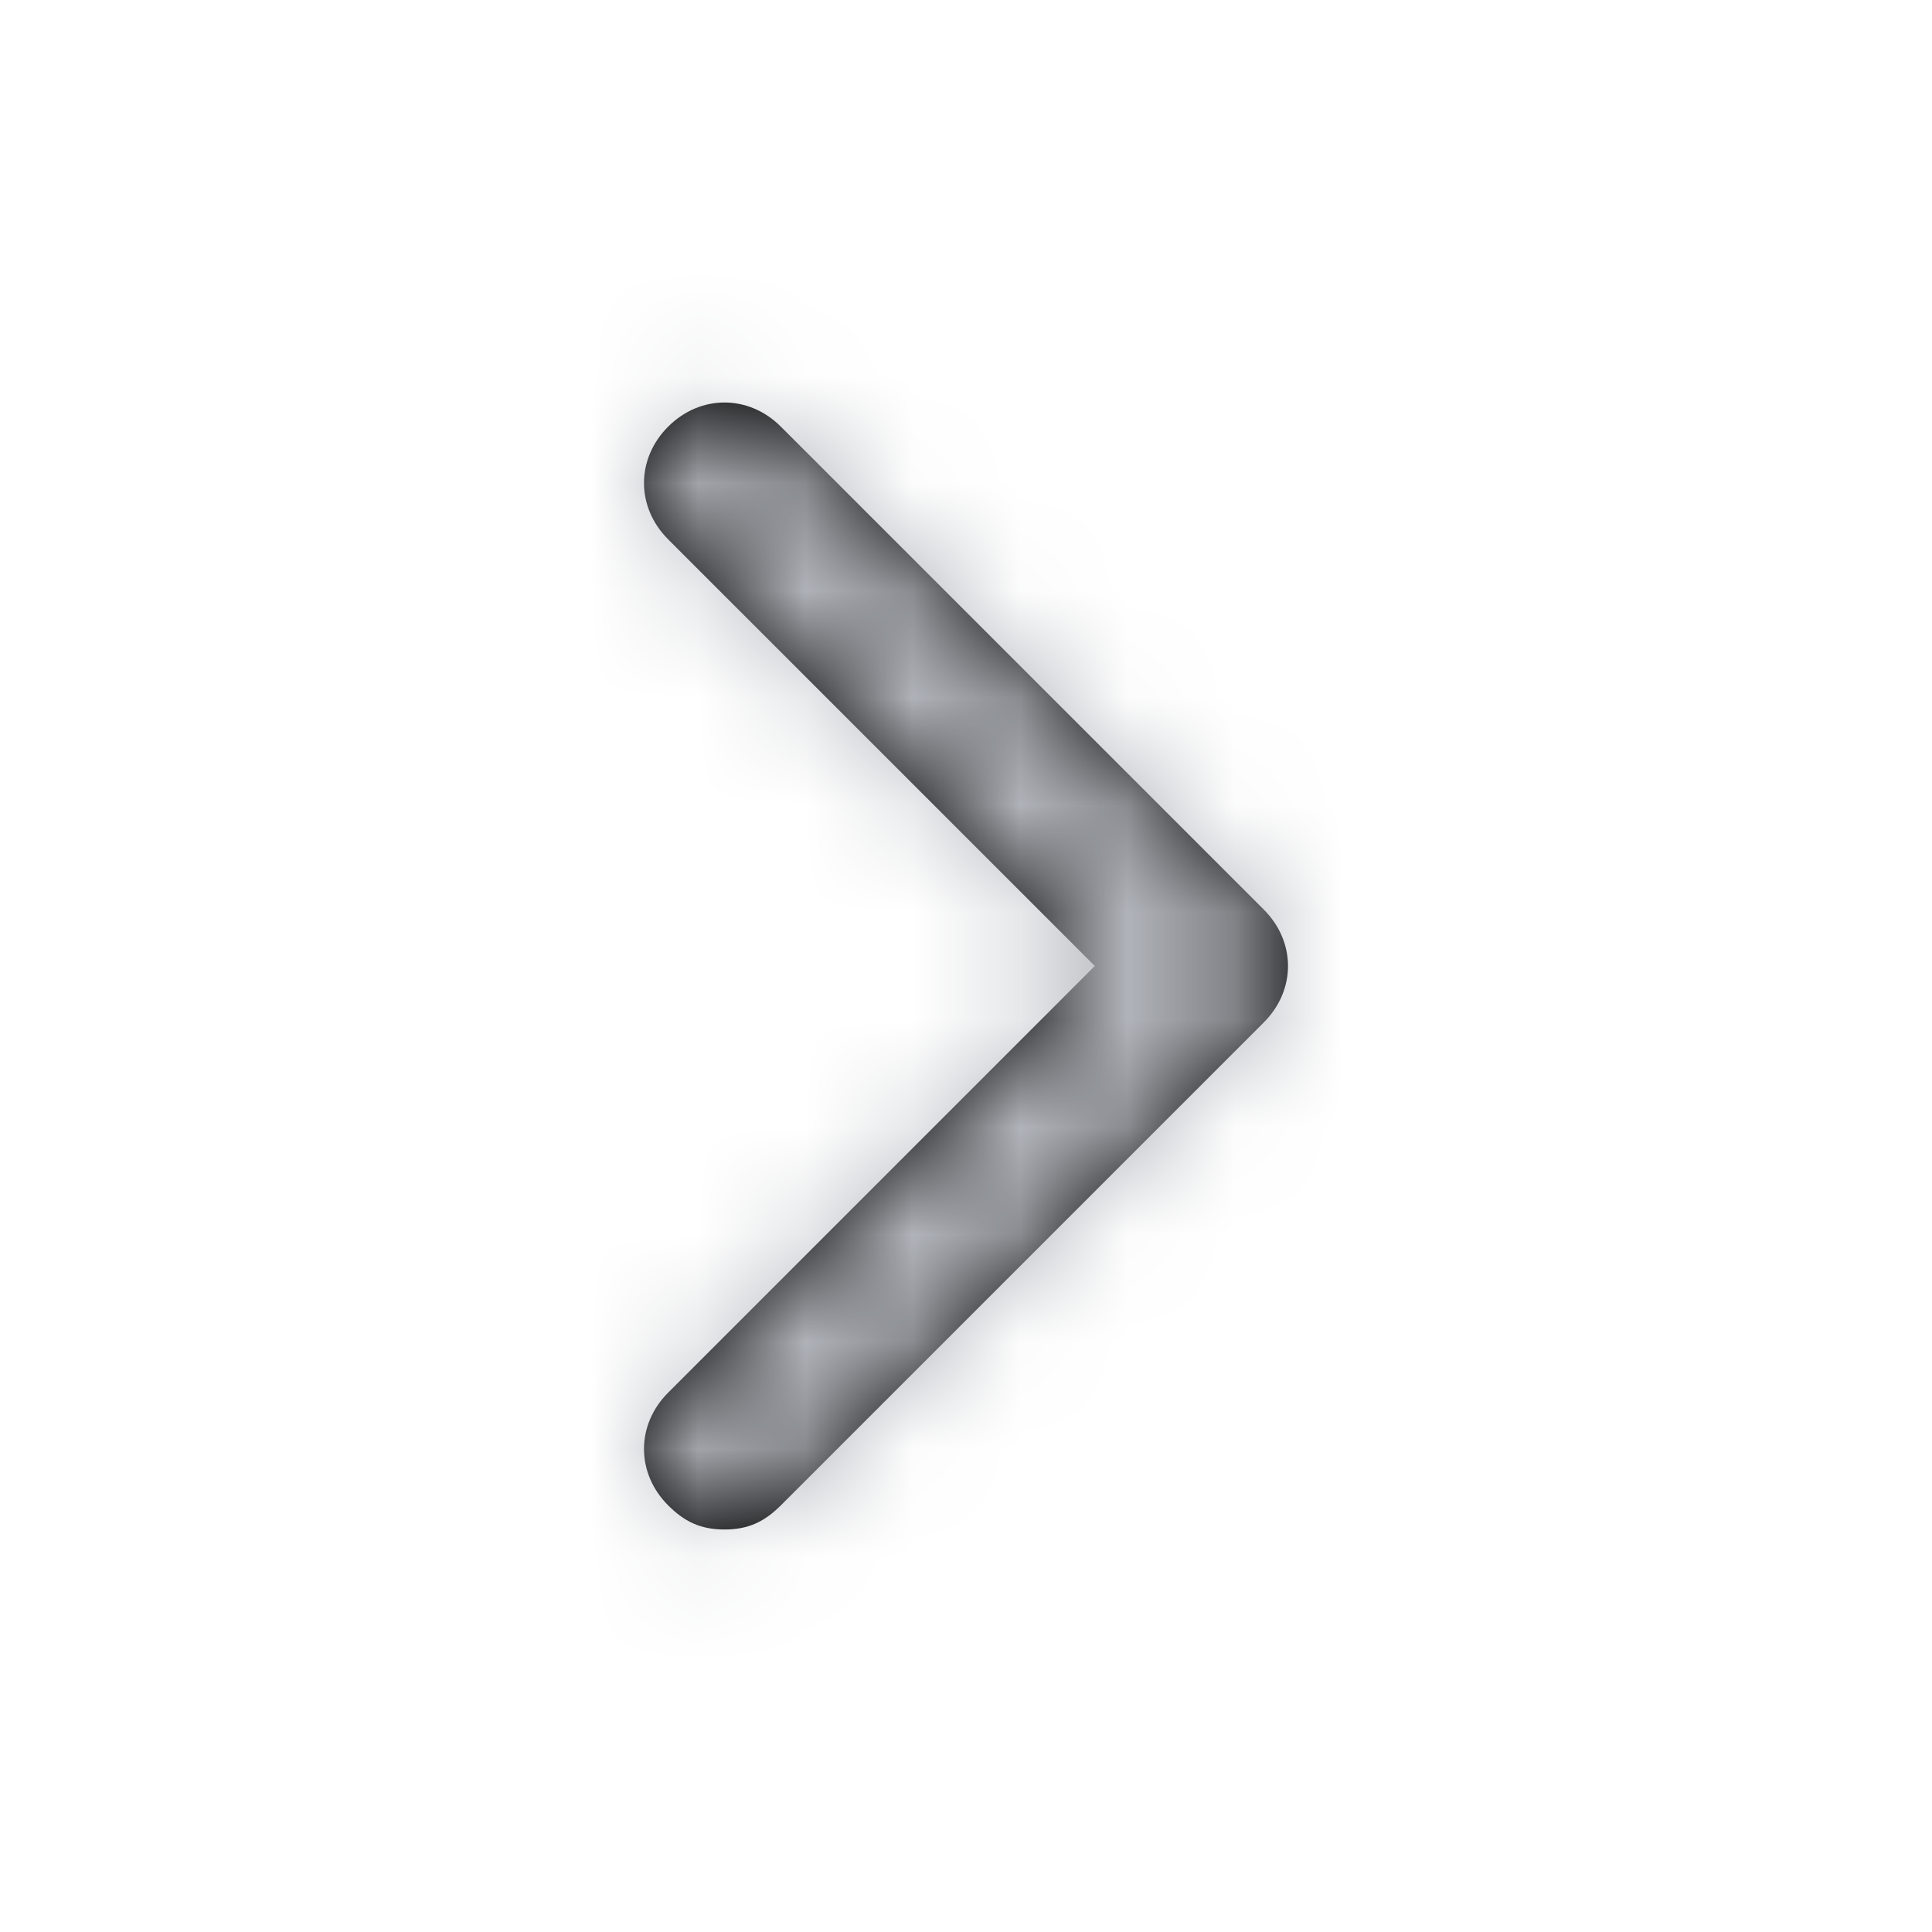 <svg width="18" height="18" viewBox="0 0 18 18" fill="none" xmlns="http://www.w3.org/2000/svg">
<path d="M11.775 9.525L7.275 14.025C7.125 14.175 6.975 14.25 6.75 14.25C6.525 14.25 6.375 14.175 6.225 14.025C5.925 13.725 5.925 13.275 6.225 12.975L10.2 9L6.225 5.025C5.925 4.725 5.925 4.275 6.225 3.975C6.525 3.675 6.975 3.675 7.275 3.975L11.775 8.475C12.075 8.775 12.075 9.225 11.775 9.525Z" fill="black"/>
<mask id="mask0_11_2617" style="mask-type:alpha" maskUnits="userSpaceOnUse" x="6" y="3" width="6" height="12">
<path d="M11.775 9.525L7.275 14.025C7.125 14.175 6.975 14.25 6.75 14.25C6.525 14.25 6.375 14.175 6.225 14.025C5.925 13.725 5.925 13.275 6.225 12.975L10.2 9L6.225 5.025C5.925 4.725 5.925 4.275 6.225 3.975C6.525 3.675 6.975 3.675 7.275 3.975L11.775 8.475C12.075 8.775 12.075 9.225 11.775 9.525Z" fill="white"/>
</mask>
<g mask="url(#mask0_11_2617)">
<rect width="18" height="18" fill="#B4B7BD"/>
</g>
</svg>
